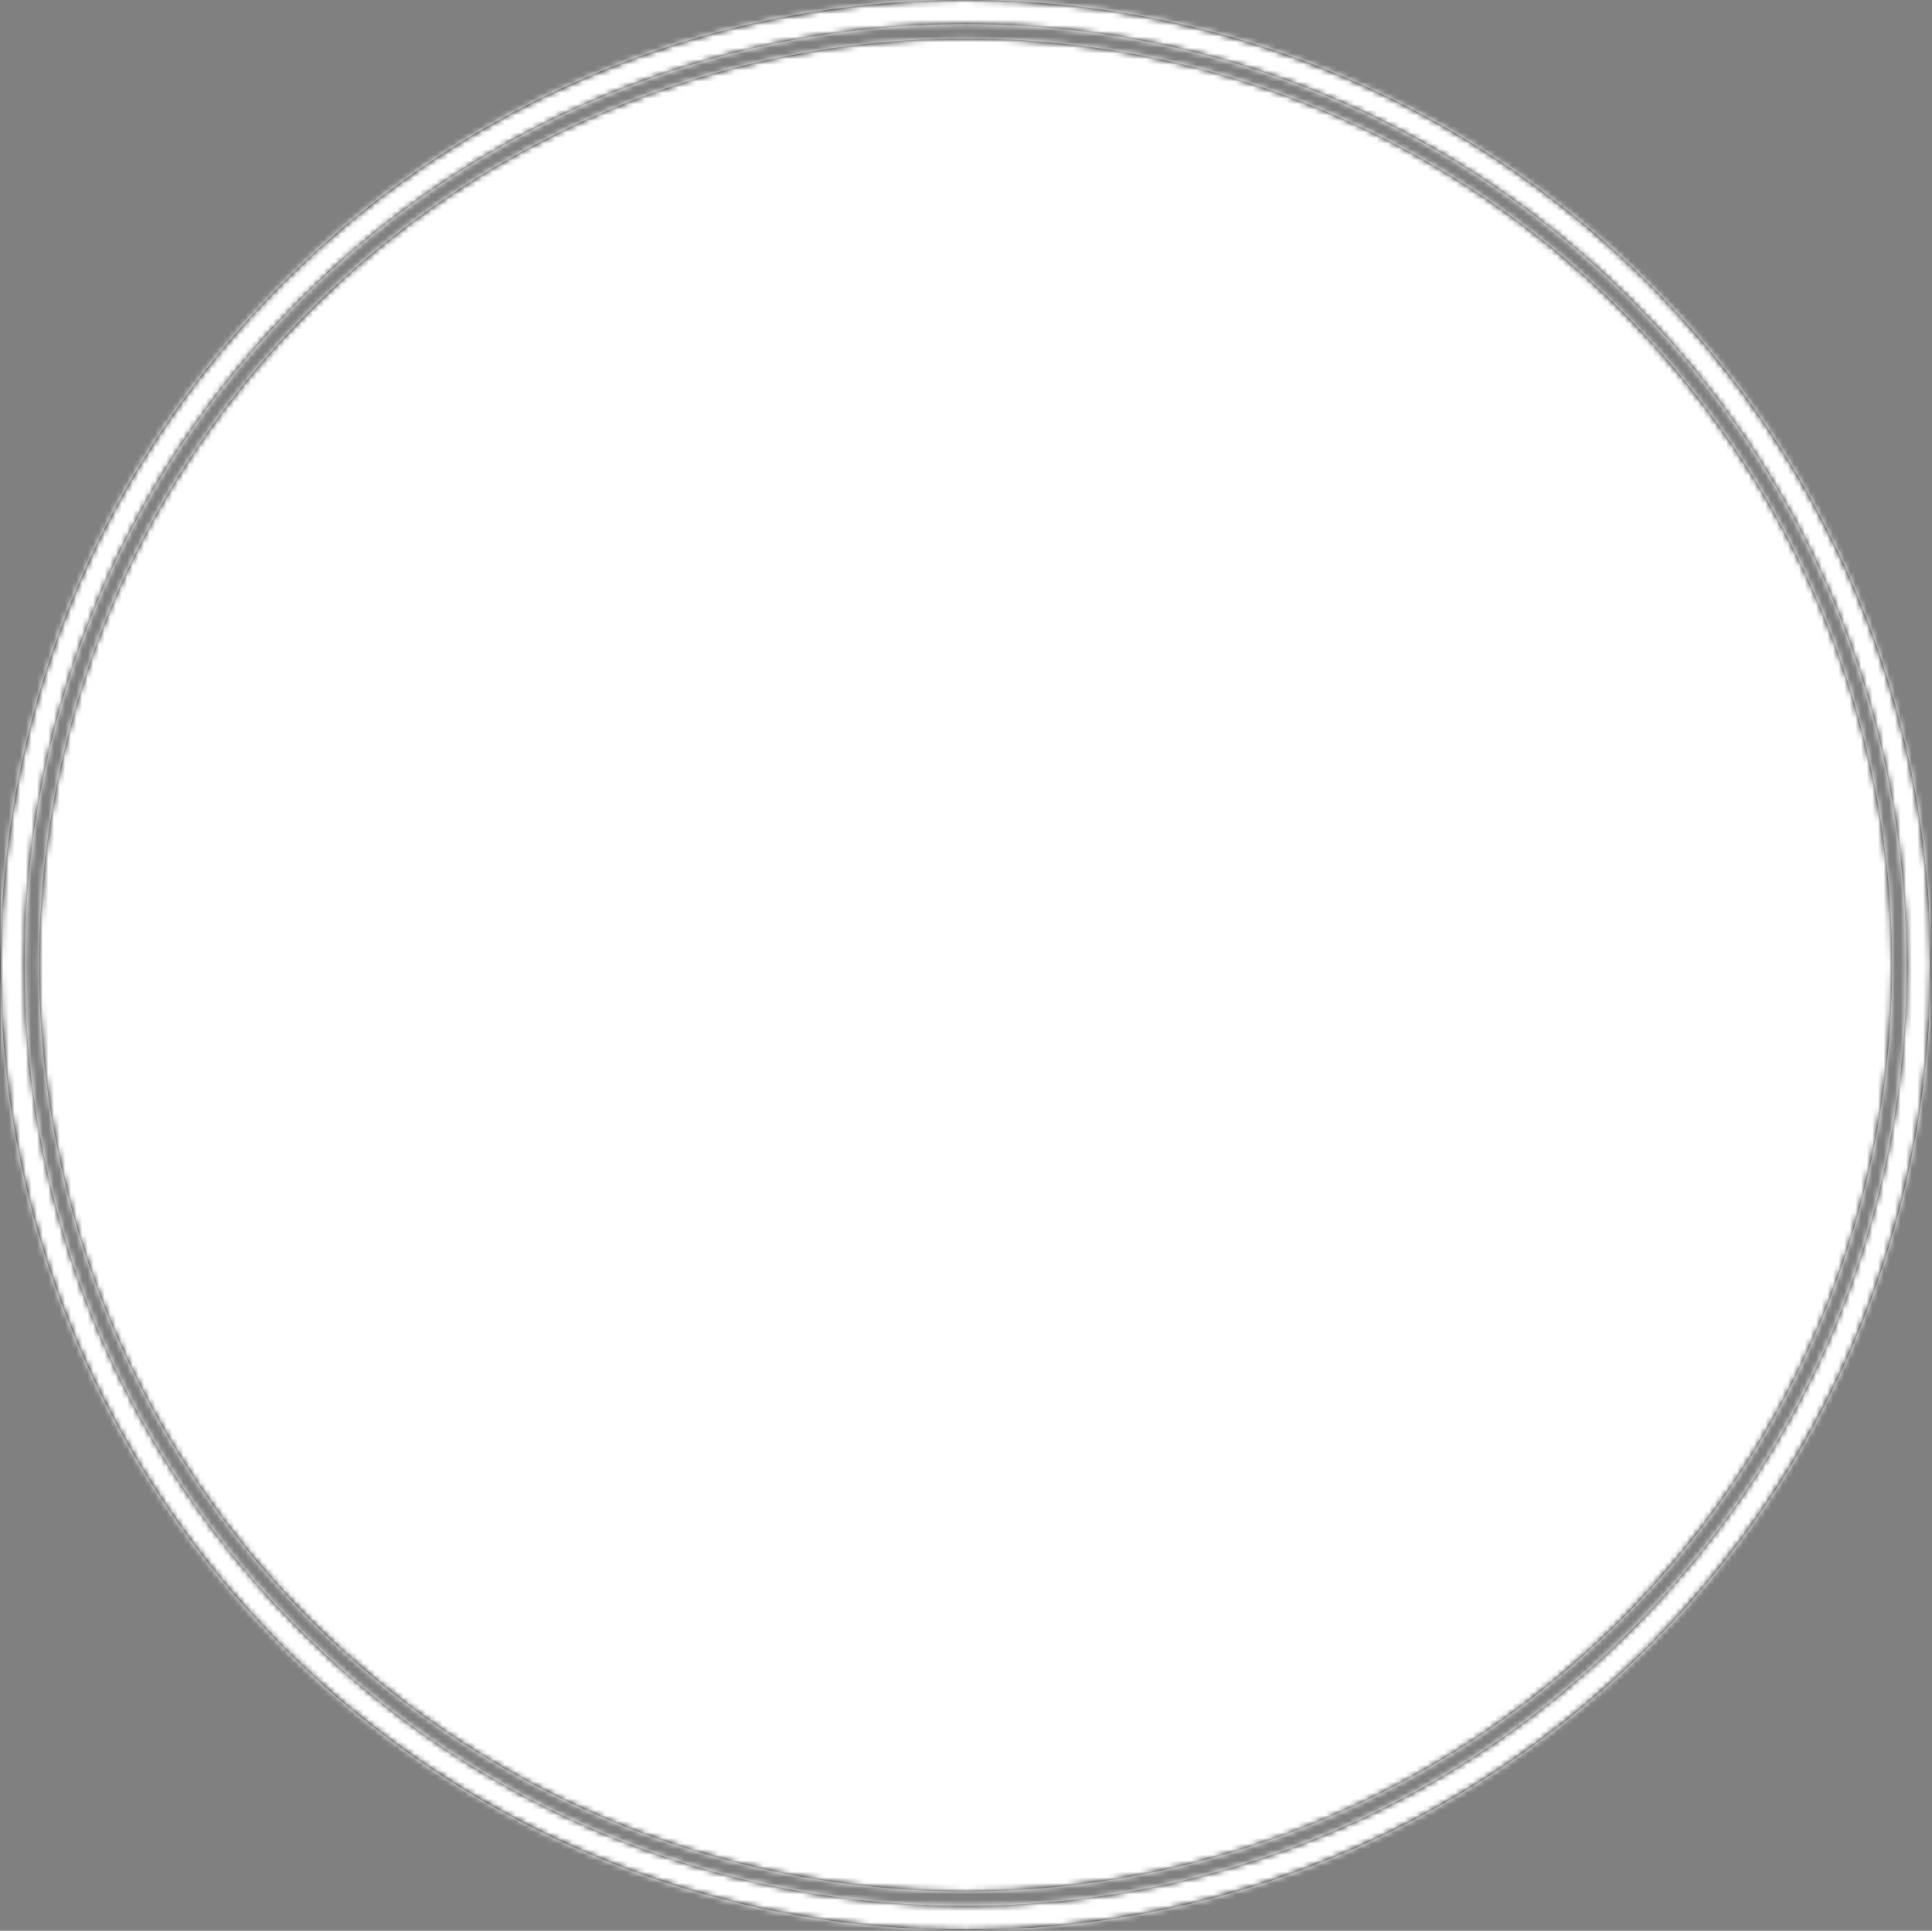 <svg xmlns="http://www.w3.org/2000/svg" version="1.1" xmlns:xlink="http://www.w3.org/1999/xlink" xmlns:svgjs="http://svgjs.dev/svgjs" width="2000" height="1999" viewBox="0 0 2000 1999"><rect x="0" y="0" width="2000" height="1999" fill="#808080" stroke="none"/><g transform="matrix(1,0,0,1,-0.431,-0.431)"><svg viewBox="0 0 343 343" data-background-color="#ffffff" preserveAspectRatio="xMidYMid meet" height="1999" width="2000" xmlns="http://www.w3.org/2000/svg" xmlns:xlink="http://www.w3.org/1999/xlink"><g id="tight-bounds" transform="matrix(1,0,0,1,0.074,0.074)"><svg viewBox="0 0 342.852 342.852" height="342.852" width="342.852"><g><svg></svg></g><g><svg viewBox="0 0 342.852 342.852" height="342.852" width="342.852"><g><path d="M0 171.426c0-94.676 76.75-171.426 171.426-171.426 94.676 0 171.426 76.75 171.426 171.426 0 94.676-76.75 171.426-171.426 171.426-94.676 0-171.426-76.75-171.426-171.426zM171.426 338.561c92.306 0 167.135-74.829 167.135-167.135 0-92.306-74.829-167.135-167.135-167.135-92.306 0-167.135 74.829-167.135 167.135 0 92.306 74.829 167.135 167.135 167.135z" data-fill-palette-color="tertiary" fill="#000000" stroke="transparent"></path><ellipse rx="164.569" ry="164.569" cx="171.426" cy="171.426" fill="#000000" stroke="transparent" stroke-width="0" fill-opacity="1" data-fill-palette-color="tertiary"></ellipse></g><g transform="matrix(1,0,0,1,64.847,80.233)"><svg viewBox="0 0 213.158 182.385" height="182.385" width="213.158"><g><svg viewBox="0 0 213.158 182.385" height="182.385" width="213.158"><g><svg viewBox="0 0 213.158 182.385" height="182.385" width="213.158"><g transform="matrix(1,0,0,1,0,110.533)"><svg viewBox="0 0 213.158 71.852" height="71.852" width="213.158"><g id="textblocktransform"><svg viewBox="0 0 213.158 71.852" height="71.852" width="213.158" id="textblock"><g><svg viewBox="0 0 213.158 47.583" height="47.583" width="213.158"><g transform="matrix(1,0,0,1,0,0)"><svg width="213.158" viewBox="-0.85 -31.25 182.53 40.75" height="47.583" data-palette-color="url(#608b4532-b11b-4832-ae1d-d440d1b85262)"></svg></g></svg></g><g transform="matrix(1,0,0,1,0,58.816)"><svg viewBox="0 0 213.158 13.036" height="13.036" width="213.158"><g transform="matrix(1,0,0,1,0,0)"><svg width="213.158" viewBox="2.44 -31.74 670.58 41.02" height="13.036" data-palette-color="url(#608b4532-b11b-4832-ae1d-d440d1b85262)"></svg></g></svg></g></svg></g></svg></g><g transform="matrix(1,0,0,1,56.933,0)"><svg viewBox="0 0 99.292 99.299" height="99.299" width="99.292"><g><svg xmlns="http://www.w3.org/2000/svg" xmlns:xlink="http://www.w3.org/1999/xlink" version="1.1" x="0" y="0" viewBox="4.358 4.355 91.284 91.291" enable-background="new 0 0 100 100" xml:space="preserve" height="99.299" width="99.292" class="icon-icon-0" data-fill-palette-color="quaternary" id="icon-0"></svg></g></svg></g><g></g></svg></g></svg></g></svg></g></svg></g><defs></defs><mask id="69a0435e-f930-4d9c-9a2a-0fac42b4fd95"><g id="SvgjsG7196"><svg viewBox="0 0 342.852 342.852" height="342.852" width="342.852"><g><svg></svg></g><g><svg viewBox="0 0 342.852 342.852" height="342.852" width="342.852"><g><path d="M0 171.426c0-94.676 76.75-171.426 171.426-171.426 94.676 0 171.426 76.75 171.426 171.426 0 94.676-76.75 171.426-171.426 171.426-94.676 0-171.426-76.75-171.426-171.426zM171.426 338.561c92.306 0 167.135-74.829 167.135-167.135 0-92.306-74.829-167.135-167.135-167.135-92.306 0-167.135 74.829-167.135 167.135 0 92.306 74.829 167.135 167.135 167.135z" fill="black" stroke="transparent"></path><ellipse rx="164.569" ry="164.569" cx="171.426" cy="171.426" fill="black" stroke="transparent" stroke-width="0" fill-opacity="1"></ellipse></g><g transform="matrix(1,0,0,1,64.847,80.233)"><svg viewBox="0 0 213.158 182.385" height="182.385" width="213.158"><g><svg viewBox="0 0 213.158 182.385" height="182.385" width="213.158"><g><svg viewBox="0 0 213.158 182.385" height="182.385" width="213.158"><g transform="matrix(1,0,0,1,0,110.533)"><svg viewBox="0 0 213.158 71.852" height="71.852" width="213.158"><g id="SvgjsG7195"><svg viewBox="0 0 213.158 71.852" height="71.852" width="213.158" id="SvgjsSvg7194"><g><svg viewBox="0 0 213.158 47.583" height="47.583" width="213.158"><g transform="matrix(1,0,0,1,0,0)"><svg width="213.158" viewBox="-0.85 -31.25 182.53 40.75" height="47.583" data-palette-color="url(#608b4532-b11b-4832-ae1d-d440d1b85262)"><path d="M39.55-21.4L39.55-21.4Q37.7-20.65 36.38-20.65 35.05-20.65 35.05-21.2L35.05-21.2Q35.05-21.55 36.52-21.6 38-21.65 38.65-21.95L38.65-21.95Q40.55-22.95 40.55-24.9L40.55-24.9Q40.55-25.9 40-27L40-27Q38.4-29.85 32.25-29.85L32.25-29.85Q28.7-29.85 25.15-28.78 21.6-27.7 19.2-25.48 16.8-23.25 16.8-21.35L16.8-21.35Q16.8-18.45 22.55-17.1L22.55-17.1 28.45-16Q32-15.35 33.75-14.2L33.75-14.2Q36.05-12.8 36.05-10.2L36.05-10.2Q36.05-9.15 35.7-7.95L35.7-7.95Q34.1-2.55 27.45 0.3L27.45 0.3Q21.9 2.75 14.35 2.75L14.35 2.75Q12.2 2.75 10.6 2.55L10.6 2.55Q12.2 3.45 14.8 4.1L14.8 4.1Q15 4.15 15 4.3L15 4.3Q15 4.75 13.95 4.75L13.95 4.75Q11.9 4.75 8.85 2.3L8.85 2.3Q4.7 1.65 2.65 0L2.65 0Q1.35-1.05 0.25-3.1-0.85-5.15-0.85-6.8-0.85-8.45-0.2-9.55L-0.2-9.55Q1.3-12.2 3.6-12.2L3.6-12.2Q5.35-12.2 5.65-9.25L5.65-9.25Q6.35-3.55 6.6-2.75L6.6-2.75Q7.35-0.3 9.15 1.4L9.15 1.4Q11.25 1.85 13.7 1.85L13.7 1.85Q19.1 1.85 24.3-0.3 29.5-2.45 31.8-6.4L31.8-6.4Q32.75-7.95 32.75-9.15L32.75-9.15Q32.75-11.5 28.6-12.8L28.6-12.8 19.8-14.8Q17.1-15.45 15.48-16.95 13.85-18.45 13.85-20.4L13.85-20.4Q13.85-23.4 17.6-26.4L17.6-26.4Q20.45-28.7 24.58-29.98 28.7-31.25 32.68-31.25 36.65-31.25 39.25-30.1L39.25-30.1Q42.6-28.55 42.6-25.58 42.6-22.6 39.55-21.4ZM7.35 0.9L7.35 0.9Q4.45-2.3 3.65-7.85L3.65-7.85Q3.2-11 2.8-11 2.4-11 2.05-10.78 1.7-10.55 1.35-9.8 1-9.05 1-7.85L1-7.85Q1-4 3.7-1.25L3.7-1.25Q5.05 0.15 7.35 0.9ZM50.45-10.6L50.45-10.6Q50.45-8.85 47.1-4.75L47.1-4.75Q43.15 0.1 40.35 0.1L40.35 0.1 39.55 0.1Q38.25 0.1 37.5-1.25L37.5-1.25Q36.9-2.2 36.9-3.35L36.9-3.35Q36.9-6.35 41.27-11.78 45.65-17.2 48.35-17.2L48.35-17.2Q50.9-17.2 50.9-14.5L50.9-14.5Q50.9-13.8 50.65-12.7L50.65-12.7Q50.7-12.55 51.6-12.55 52.5-12.55 54.35-13.5L54.35-13.5Q54.3-12.65 50.4-11.05L50.4-11.05Q50.45-10.85 50.45-10.6ZM47.2-13.2L47.2-13.2Q45.5-13.2 42.37-9.2 39.25-5.2 39.25-3.3 39.25-1.4 40.45-1.4L40.45-1.4Q42.6-1.4 45.9-5.3 49.2-9.2 49.2-10.9L49.2-10.9Q48.4-11.35 47.2-13.2ZM53.4-2.5Q53.4-1 55.05-1 56.7-1 59.3-2.75 61.9-4.5 64.35-7.5L64.35-7.5Q64.95-8.3 65.3-8.3 65.65-8.3 65.65-8L65.65-8Q65.65-7.7 63.6-5.4L63.6-5.4Q58.6 0.1 55.25 0.1L55.25 0.1Q53.6 0.1 52.45-0.68 51.3-1.45 51.3-3.08 51.3-4.7 52.15-6.85L52.15-6.85Q53.6-10.25 56.8-15.4L56.8-15.4Q62.65-24.9 65.1-24.9L65.1-24.9Q65.6-24.9 66.12-24.53 66.65-24.15 66.7-23.7L66.7-23.7Q65.55-22.15 62.27-17.75 59-13.35 57.75-11.43 56.5-9.5 55.87-8.55 55.25-7.6 54.95-7.08 54.65-6.55 54.25-5.7L54.25-5.7Q53.4-4 53.4-2.5ZM76.64-10.6L76.64-10.6Q76.64-8.85 73.29-4.75L73.29-4.75Q69.34 0.1 66.54 0.1L66.54 0.1 65.74 0.1Q64.44 0.1 63.69-1.25L63.69-1.25Q63.09-2.2 63.09-3.35L63.09-3.35Q63.09-6.35 67.47-11.78 71.84-17.2 74.54-17.2L74.54-17.2Q77.09-17.2 77.09-14.5L77.09-14.5Q77.09-13.8 76.84-12.7L76.84-12.7Q76.89-12.55 77.79-12.55 78.69-12.55 80.54-13.5L80.54-13.5Q80.49-12.65 76.59-11.05L76.59-11.05Q76.64-10.85 76.64-10.6ZM73.39-13.2L73.39-13.2Q71.69-13.2 68.57-9.2 65.44-5.2 65.44-3.3 65.44-1.4 66.64-1.4L66.64-1.4Q68.79-1.4 72.09-5.3 75.39-9.2 75.39-10.9L75.39-10.9Q74.59-11.35 73.39-13.2ZM88.44-1.8L86.84-0.75Q85.39 0.1 83.27 0.1 81.14 0.1 80.02-1.3 78.89-2.7 78.09-5.75L78.09-5.75Q77.19-4.85 76.84-4.85L76.84-4.85Q76.59-4.85 76.59-5.2 76.59-5.55 76.84-5.8L76.84-5.8Q78.49-7.85 82.44-11.7L82.44-11.7 88.74-17.6Q91.44-20.15 91.94-20.15L91.94-20.15Q93.54-20.15 93.54-18.95L93.54-18.95Q93.54-18.35 93.07-17.78 92.59-17.2 92.37-16.88 92.14-16.55 91.89-16.25L91.89-16.25Q90.99-14.7 90.07-9.85 89.14-5 88.64-3.1L88.64-3.1Q92.79-3.15 97.19-8.5L97.19-8.5Q97.69-9 97.94-9 98.19-9 98.19-8.68 98.19-8.35 97.74-7.8L97.74-7.8Q94.84-4.4 92.34-3.05L92.34-3.05Q90.84-2.3 88.44-1.8L88.44-1.8ZM80.09-6.3L80.09-6.3Q80.09-4.6 81.22-3.53 82.34-2.45 83.74-2.45 85.14-2.45 85.89-3L85.89-3Q86.89-3.55 87.87-7.6 88.84-11.65 89.04-14.75L89.04-14.75 89.24-16.45Q86.49-14.4 83.37-11.15 80.24-7.9 80.14-6.85L80.14-6.85Q80.09-6.55 80.09-6.3ZM114.44-11.3L114.44-11.3Q114.44-7.25 109.81-3.63 105.19 0 101.79 0L101.79 0Q99.54 0 98.51-0.3 97.49-0.6 96.24-2.1L96.24-2.1Q95.39-1.4 93.94 1.48 92.49 4.35 92.49 6.4L92.49 6.4Q92.49 7.35 93.44 8.9L93.44 8.9Q93.54 9.15 93.29 9.33 93.04 9.5 92.91 9.5 92.79 9.5 92.69 9.45L92.69 9.45Q90.59 8.3 90.59 4.98 90.59 1.65 96.11-6.53 101.64-14.7 103.74-15.4L103.74-15.4Q104.24-15.5 104.39-15.5L104.39-15.5Q105.24-15.5 105.24-13.65L105.24-13.65Q105.74-14.15 107.29-14.6L107.29-14.6Q109.19-15.1 109.99-15.1L109.99-15.1Q111.79-15.1 113.11-14.08 114.44-13.05 114.44-11.3ZM111.89-11.8L111.89-11.8Q111.89-13.7 109.64-13.7 107.39-13.7 105.54-12.75L105.54-12.75Q104.69-12.35 100.84-8.35 96.99-4.35 96.99-3.2L96.99-3.2Q96.99-2.3 98.36-1.85 99.74-1.4 101.14-1.4L101.14-1.4Q103.89-1.4 107.89-4.53 111.89-7.65 111.89-11.8ZM126.29-0.2L126.29-0.2Q123.34-0.2 123.34-3.65L123.34-3.65Q123.34-5.6 124.71-7.98 126.09-10.35 128.09-13.55L128.09-13.55Q121.69-10.35 116.49-4.1L116.49-4.1Q113.59 0.25 113.09 0.25L113.09 0.25Q111.64 0.25 111.64-0.6L111.64-0.6Q111.64-1.05 112.24-2.2L112.24-2.2Q117.09-10.85 119.59-14.85L119.59-14.85Q125.54-24.4 127.99-25.2L127.99-25.2Q128.09-25.25 128.19-25.25L128.19-25.25Q128.84-25.25 129.09-24.2L129.09-24.2Q128.94-23.15 123.89-16.6L123.89-16.6Q118.64-9.95 117.94-7.9L117.94-7.9Q119.79-9.25 124.39-12.45L124.39-12.45Q129.34-15.9 130.94-15.9 132.54-15.9 132.54-14.65L132.54-14.65Q132.54-14.45 132.51-14.38 132.49-14.3 129.04-9.65 125.59-5 125.59-2.8L125.59-2.8Q125.59-1.65 126.44-1.65L126.44-1.65Q129.14-1.75 134.54-8.15L134.54-8.15Q134.99-8.6 135.21-8.6 135.44-8.6 135.44-8.3L135.44-8.3Q135.44-7.3 130.49-2.9L130.49-2.9Q127.39-0.2 126.29-0.2ZM135.78 0.65L135.78 0.65Q135.23 0.65 134.78 0.5L134.78 0.5Q131.58-0.4 131.58-3.1L131.58-3.1Q131.58-6.6 135.98-11.2 140.38-15.8 143.88-15.8L143.88-15.8Q145.03-15.8 145.76-15.18 146.48-14.55 146.48-13.65L146.48-13.65Q146.48-10.85 142.26-8.3 138.03-5.75 135.38-5.75L135.38-5.75Q134.98-5.75 134.68-5.85L134.68-5.85Q133.93-4.5 133.93-3L133.93-3Q133.93-0.4 136.41-0.4 138.88-0.4 142.83-3.75L142.83-3.75Q145.88-6.2 148.03-8.95L148.03-8.95Q148.48-9.55 148.81-9.55 149.13-9.55 149.13-9.25 149.13-8.95 148.73-8.4L148.73-8.4Q146.03-4.85 142.23-2.1 138.43 0.65 135.78 0.65ZM145.23-13.75L145.23-13.75Q145.23-14.35 143.96-14.35 142.68-14.35 140.33-12.4L140.33-12.4Q137.18-9.8 135.43-6.95L135.43-6.95Q135.73-6.85 136.08-6.85L136.08-6.85Q137.98-6.85 141.16-8.88 144.33-10.9 145.13-13.3L145.13-13.3Q145.23-13.55 145.23-13.75ZM156.28 0.25L156.28 0.25Q152.53 0.25 152.53-3.9L152.53-3.9Q152.53-6 153.63-8.5 154.73-11 156.03-12.7L156.03-12.7Q155.78-12.65 155.38-12.65L155.38-12.65Q154.18-12.65 153.38-14.35L153.38-14.35 149.68-9.55Q146.58-5.7 146.08-5.7L146.08-5.7Q145.83-5.7 145.83-5.9L145.83-5.9Q145.83-6.4 146.68-7.35L146.68-7.35Q151.03-12.4 152.83-15.9L152.83-15.9Q153.98-20.25 155.73-20.25L155.73-20.25Q156.88-20.25 156.88-19.25 156.88-18.25 155.63-16.7L155.63-16.7 154.43-15.1Q154.43-14.05 155.98-14.05L155.98-14.05Q156.88-14.05 157.98-14.7L157.98-14.7 159.28-15.5Q159.38-15.55 159.78-15.55 160.18-15.55 160.63-15.05 161.08-14.55 160.93-14.15L160.93-14.15 157.48-9.8Q154.28-5.7 154.28-3.33 154.28-0.95 156.48-0.95L156.48-0.95Q158.78-0.95 162.13-3.4L162.13-3.4Q164.13-4.85 165.78-6.65L165.78-6.65Q167.33-8.45 167.48-8.45L167.48-8.45Q167.83-8.45 167.83-8.08 167.83-7.7 167.38-7.2L167.38-7.2 165.78-5.4Q164.43-4 162.78-2.7L162.78-2.7Q158.83 0.25 156.28 0.25ZM168.33 0.65L168.33 0.65Q167.78 0.65 167.33 0.5L167.33 0.5Q164.13-0.4 164.13-3.1L164.13-3.1Q164.13-6.6 168.53-11.2 172.93-15.8 176.43-15.8L176.43-15.8Q177.58-15.8 178.3-15.18 179.03-14.55 179.03-13.65L179.03-13.65Q179.03-10.85 174.8-8.3 170.58-5.75 167.93-5.75L167.93-5.75Q167.53-5.75 167.23-5.85L167.23-5.85Q166.48-4.5 166.48-3L166.48-3Q166.48-0.4 168.95-0.4 171.43-0.4 175.38-3.75L175.38-3.75Q178.43-6.2 180.58-8.95L180.58-8.95Q181.03-9.55 181.35-9.55 181.68-9.55 181.68-9.25 181.68-8.95 181.28-8.4L181.28-8.4Q178.58-4.85 174.78-2.1 170.98 0.65 168.33 0.65ZM177.78-13.75L177.78-13.75Q177.78-14.35 176.5-14.35 175.23-14.35 172.88-12.4L172.88-12.4Q169.73-9.8 167.98-6.95L167.98-6.95Q168.28-6.85 168.63-6.85L168.63-6.85Q170.53-6.85 173.7-8.88 176.88-10.9 177.68-13.3L177.68-13.3Q177.78-13.55 177.78-13.75Z" opacity="1" transform="matrix(1,0,0,1,0,0)" fill="white" class="wordmark-text-0" id="SvgjsPath7193"></path></svg></g></svg></g><g transform="matrix(1,0,0,1,0,58.816)"><svg viewBox="0 0 213.158 13.036" height="13.036" width="213.158"><g transform="matrix(1,0,0,1,0,0)"><svg width="213.158" viewBox="2.44 -31.74 670.58 41.02" height="13.036" data-palette-color="url(#608b4532-b11b-4832-ae1d-d440d1b85262)"><path d="M26.76-2.25L26.76-2.25Q26.76-0.2 27.34 0.1L27.34 0.1Q27.69 0.24 28.27 0.24L28.27 0.24 28.27-8.98 27.1-8.98Q24.61-0.93 17.14-0.88L17.14-0.88Q10.79-0.88 8.5-7.28L8.5-7.28Q7.37-10.4 7.37-14.65L7.37-14.65Q7.37-23.78 12.4-27.05L12.4-27.05Q14.6-28.42 17.29-28.42L17.29-28.42Q23.39-28.42 26.12-22.66L26.12-22.66Q26.61-21.63 26.95-20.56L26.95-20.56 28.13-20.56 27.98-29.54Q26.9-29.54 26.66-28.86L26.66-28.86Q26.51-28.27 26.51-26.95L26.51-26.95Q25.1-28.37 21.68-29.25L21.68-29.25Q19.43-29.79 17.09-29.79L17.09-29.79Q9.38-29.79 5.27-24.07L5.27-24.07Q2.44-20.02 2.44-14.75L2.44-14.75Q2.44-8.35 6.4-4L6.4-4Q10.6 0.49 17.33 0.49L17.33 0.49Q22.27 0.44 26.76-2.25ZM36.57-10.4L36.57-10.4Q36.57-17.97 40.72-19.63L40.72-19.63Q41.79-20.02 42.97-20.02L42.97-20.02Q48.39-20.02 49.27-13.18L49.27-13.18Q49.41-12.01 49.41-10.6L49.41-10.6Q49.41-2.39 44.92-0.98L44.92-0.98Q44.04-0.73 43.11-0.73L43.11-0.73Q38.18-0.73 36.91-6.59L36.91-6.59Q36.57-8.3 36.57-10.4ZM43.11-21.24L43.11-21.24Q38.43-21.24 35.3-18.02L35.3-18.02Q32.42-15.04 32.42-10.6L32.42-10.6Q32.42-4.44 36.91-1.37L36.91-1.37Q39.65 0.49 42.97 0.49L42.97 0.49Q47.65 0.49 50.73-2.83L50.73-2.83Q53.56-5.86 53.56-10.4L53.56-10.4Q53.56-16.55 49.02-19.53L49.02-19.53Q46.34-21.24 43.11-21.24ZM66.5-1.22L66.5-1.22 64.3-1.22 64.3-11.77Q64.45-16.31 67.52-18.31L67.52-18.31Q68.84-19.14 70.21-19.14L70.21-19.14Q73.19-19.14 74.26-16.36L74.26-16.36Q74.7-15.23 74.7-13.82L74.7-13.82 74.7-4.15Q74.7-1.9 73.43-1.46L73.43-1.46Q72.7-1.22 71.04-1.22L71.04-1.22 71.04 0 82.03 0Q82.03-1.07 81.29-1.17L81.29-1.17Q81.1-1.22 80.81-1.22L80.81-1.22 78.36-1.22 78.36-13.33Q78.36-18.21 75-20.31L75-20.31Q73.43-21.24 71.63-21.24L71.63-21.24Q68.01-21.24 65.67-18.36L65.67-18.36Q64.79-17.24 64.25-15.87L64.25-15.87 64.06-20.75 56.98-20.75 56.98-19.53 60.64-19.53 60.64-4.15Q60.64-1.9 59.37-1.46L59.37-1.46Q58.64-1.22 56.98-1.22L56.98-1.22 56.98 0 67.72 0Q67.72-1.07 66.99-1.17L66.99-1.17Q66.79-1.22 66.5-1.22ZM94.23-1.22L94.23-1.22 92.03-1.22 92.03-11.77Q92.18-16.31 95.26-18.31L95.26-18.31Q96.57-19.14 97.94-19.14L97.94-19.14Q100.92-19.14 101.99-16.36L101.99-16.36Q102.43-15.23 102.43-13.82L102.43-13.82 102.43-4.15Q102.43-1.9 101.16-1.46L101.16-1.46Q100.43-1.22 98.77-1.22L98.77-1.22 98.77 0 109.76 0Q109.76-1.07 109.03-1.17L109.03-1.17Q108.83-1.22 108.54-1.22L108.54-1.22 106.1-1.22 106.1-13.33Q106.1-18.21 102.73-20.31L102.73-20.31Q101.16-21.24 99.36-21.24L99.36-21.24Q95.74-21.24 93.4-18.36L93.4-18.36Q92.52-17.24 91.98-15.87L91.98-15.87 91.79-20.75 84.71-20.75 84.71-19.53 88.37-19.53 88.37-4.15Q88.37-1.9 87.1-1.46L87.1-1.46Q86.37-1.22 84.71-1.22L84.71-1.22 84.71 0 95.45 0Q95.45-1.07 94.72-1.17L94.72-1.17Q94.52-1.22 94.23-1.22ZM123.13-20.02L123.13-20.02Q126.55-20.02 127.68-17.14L127.68-17.14Q128.07-16.21 128.07-15.14L128.07-15.14Q128.07-12.7 125.72-12.16L125.72-12.16Q124.5-11.91 122.26-11.96L122.26-11.96 117.08-12.11Q117.32-17.72 120.74-19.43L120.74-19.43Q121.87-20.02 123.13-20.02ZM131.63-4.69L131.63-4.69 130.41-5.13Q128.7-1.42 124.89-0.93L124.89-0.93Q124.4-0.88 123.96-0.88L123.96-0.88Q118.84-0.88 117.52-6.98L117.52-6.98Q117.13-8.69 117.08-10.74L117.08-10.74 122.94-10.64Q128.9-10.55 130.61-11.77L130.61-11.77Q131.92-12.74 131.92-14.55L131.92-14.55Q131.92-17.87 128.55-19.82L128.55-19.82Q126.16-21.24 123.04-21.24L123.04-21.24Q116.93-21.24 114.3-16.16L114.3-16.16Q112.93-13.53 112.93-10.21L112.93-10.21Q112.93-4.15 117.28-1.22L117.28-1.22Q119.86 0.49 123.18 0.49L123.18 0.49Q128.46 0.49 130.95-3.32L130.95-3.32Q131.34-4 131.63-4.69ZM135.58-10.16L135.58-10.16Q135.58-4.25 139.93-1.32L139.93-1.32Q142.61 0.49 146.03 0.49L146.03 0.49Q151.11 0.49 153.7-3.08L153.7-3.08Q154.28-3.91 154.63-4.74L154.63-4.74 153.36-5.18Q151.55-1.32 147.4-0.93L147.4-0.93Q147.01-0.88 146.62-0.88L146.62-0.88Q143.15-0.88 141.2-4.35L141.2-4.35Q139.73-6.98 139.73-10.6L139.73-10.6Q139.73-16.99 143.1-19.14L143.1-19.14Q144.52-20.02 146.23-20.02L146.23-20.02Q148.86-20.02 149.4-17.97L149.4-17.97Q149.5-17.58 149.65-16.75L149.65-16.75Q149.94-14.79 150.72-14.31L150.72-14.31Q151.21-14.06 151.79-14.01L151.79-14.01Q153.45-13.92 153.89-15.38L153.89-15.38Q153.99-15.72 153.99-16.02L153.99-16.02Q153.99-18.51 150.82-20.12L150.82-20.12Q148.57-21.24 145.93-21.24L145.93-21.24Q139.39-21.24 136.8-15.92L136.8-15.92Q135.58-13.38 135.58-10.16ZM155.84-20.75L155.84-19.53 159.26-19.53 159.26-5.76Q159.6 0.34 164.88 0.54L164.88 0.54Q169.37 0.54 170.49-4.98L170.49-4.98Q170.49-5.03 170.49-5.08L170.49-5.08 169.17-5.32Q167.95-1.27 165.61-0.93L165.61-0.93Q162.97-1.03 162.92-4.69L162.92-4.69 162.92-19.53 170.49-19.53 170.49-20.75 162.92-20.75 162.92-26.42 159.26-25.39 159.26-20.75 155.84-20.75ZM182.21-1.22L182.21-1.22 179.77-1.22 179.77-20.75 172.2-20.75 172.2-19.53 176.11-19.53 176.11-4.15Q176.11-1.9 174.59-1.42L174.59-1.42Q173.86-1.22 172.2-1.22L172.2-1.22 172.2 0 183.43 0Q183.43-1.07 182.7-1.17L182.7-1.17Q182.45-1.22 182.21-1.22ZM180.35-27.88L180.35-27.88Q180.35-29.59 178.84-30.32L178.84-30.32Q178.25-30.57 177.72-30.57L177.72-30.57Q176.01-30.57 175.28-29L175.28-29Q175.03-28.47 175.03-27.88L175.03-27.88Q175.03-26.07 176.64-25.39L176.64-25.39Q177.18-25.2 177.72-25.2L177.72-25.2Q179.43-25.2 180.11-26.76L180.11-26.76Q180.35-27.29 180.35-27.88ZM195.88-1.22L195.88-1.22 193.68-1.22 193.68-11.77Q193.83-16.31 196.9-18.31L196.9-18.31Q198.22-19.14 199.59-19.14L199.59-19.14Q202.57-19.14 203.64-16.36L203.64-16.36Q204.08-15.23 204.08-13.82L204.08-13.82 204.08-4.15Q204.08-1.9 202.81-1.46L202.81-1.46Q202.08-1.22 200.42-1.22L200.42-1.22 200.42 0 211.41 0Q211.41-1.07 210.67-1.17L210.67-1.17Q210.48-1.22 210.19-1.22L210.19-1.22 207.74-1.22 207.74-13.33Q207.74-18.21 204.37-20.31L204.37-20.31Q202.81-21.24 201.01-21.24L201.01-21.24Q197.39-21.24 195.05-18.36L195.05-18.36Q194.17-17.24 193.63-15.87L193.63-15.87 193.44-20.75 186.36-20.75 186.36-19.53 190.02-19.53 190.02-4.15Q190.02-1.9 188.75-1.46L188.75-1.46Q188.02-1.22 186.36-1.22L186.36-1.22 186.36 0 197.1 0Q197.1-1.07 196.37-1.17L196.37-1.17Q196.17-1.22 195.88-1.22ZM218.97-13.53L218.97-13.53Q219.07-19.97 223.85-20.02L223.85-20.02Q228.64-19.92 228.69-13.53L228.69-13.53Q228.59-6.88 223.85-6.84L223.85-6.84Q219.02-6.93 218.97-13.53ZM223.9-21.24L223.9-21.24Q219.51-21.24 216.92-18.41L216.92-18.41Q215.07-16.31 215.07-13.48L215.07-13.48Q215.07-9.77 218.68-7.32L218.68-7.32Q219.02-7.08 219.36-6.88L219.36-6.88Q216.24-6.88 215.46-4.2L215.46-4.2Q215.31-3.56 215.31-2.93L215.31-2.93Q215.36-0.34 217.41 0.93L217.41 0.93Q215.8 2.64 215.8 4.39L215.8 4.39Q215.8 7.08 218.97 8.4L218.97 8.4Q220.97 9.28 223.9 9.28L223.9 9.28Q231.33 9.28 233.72 5.66L233.72 5.66Q234.5 4.44 234.5 3.08L234.5 3.08Q234.5-1.12 229.67-1.76L229.67-1.76Q229.03-1.86 228.35-1.86L228.35-1.86 219.46-2.05Q217.21-2.2 217.17-4L217.17-4Q217.17-5.27 218.78-5.62L218.78-5.62Q219.12-5.66 219.51-5.66L219.51-5.66 223.81-5.62Q228.15-5.62 230.74-8.54L230.74-8.54Q232.59-10.64 232.59-13.53L232.59-13.53Q232.55-17.19 229.76-19.38L229.76-19.38Q230.2-20.95 231.42-21.24L231.42-21.24Q231.62-21.29 231.81-21.29L231.81-21.29Q232.5-21.29 233.28-20.56L233.28-20.56Q233.82-20.07 234.25-20.07L234.25-20.07Q235.48-20.36 235.67-21.63L235.67-21.63Q235.67-23.14 234.25-23.68L234.25-23.68Q233.72-23.88 233.18-23.88L233.18-23.88Q230.89-23.88 229.47-21.83L229.47-21.83Q228.93-21.04 228.64-20.12L228.64-20.12Q226.44-21.24 223.9-21.24ZM223.9 8.01L223.9 8.01Q219.07 8.01 217.8 5.47L217.8 5.47Q217.46 4.79 217.46 4.1L217.46 4.1Q217.51 2.78 218.63 1.46L218.63 1.46Q219.61 1.66 220.24 1.66L220.24 1.66 227.76 1.76Q231.42 1.81 232.01 3.42L232.01 3.42Q232.16 3.81 232.16 4.39L232.16 4.39Q232.16 6.54 228.15 7.52L228.15 7.52Q226.2 8.01 223.9 8.01ZM246.6-20.75L246.6-19.53 250.02-19.53 250.02-5.76Q250.36 0.34 255.64 0.54L255.64 0.54Q260.13 0.54 261.25-4.98L261.25-4.98Q261.25-5.03 261.25-5.08L261.25-5.08 259.93-5.32Q258.71-1.27 256.37-0.93L256.37-0.93Q253.73-1.03 253.68-4.69L253.68-4.69 253.68-19.53 261.25-19.53 261.25-20.75 253.68-20.75 253.68-26.42 250.02-25.39 250.02-20.75 246.6-20.75ZM280.59 0.49L280.59 0.49Q284.35 0.49 284.74-4.05L284.74-4.05Q284.78-4.35 284.78-4.59L284.78-4.59 283.51-4.64Q283.17-1.07 281.61-1.03L281.61-1.03Q280.34-1.12 280.29-3.56L280.29-3.56 280.29-13.87Q280.29-20.85 273.31-21.24L273.31-21.24Q272.87-21.24 272.43-21.24L272.43-21.24Q266.96-21.24 265.11-18.7L265.11-18.7Q264.52-17.87 264.52-17.04L264.52-17.04Q264.52-15.53 265.94-15.28L265.94-15.28Q266.18-15.23 266.43-15.23L266.43-15.23Q267.55-15.23 268.09-16.65L268.09-16.65Q268.77-18.46 269.01-18.8L269.01-18.8Q269.94-20.02 271.89-20.02L271.89-20.02Q276.48-19.73 276.63-14.99L276.63-14.99 276.63-11.91Q265.16-11.91 263.5-7.13L263.5-7.13Q263.2-6.2 263.2-5.13L263.2-5.13Q263.2-1.42 266.47-0.05L266.47-0.05Q267.79 0.49 269.26 0.49L269.26 0.49Q272.82 0.49 275.26-1.95L275.26-1.95Q276.14-2.88 276.58-3.91L276.58-3.91Q277.17 0.44 280.59 0.49ZM270.87-1.46L270.87-1.46Q267.89-1.46 267.21-4.44L267.21-4.44Q267.06-5.13 267.06-5.96L267.06-5.96Q267.06-9.23 270.82-10.11L270.82-10.11Q272.82-10.55 276.63-10.6L276.63-10.6 276.63-6.69Q275.9-3.32 273.07-1.95L273.07-1.95Q271.94-1.46 270.87-1.46ZM296.6-1.22L296.6-1.22 293.96-1.22 293.96-31.74 286.64-31.74 286.64-30.52 290.3-30.52 290.3-4.15Q290.3-1.9 289.03-1.46L289.03-1.46Q288.3-1.22 286.64-1.22L286.64-1.22 286.64 0 297.82 0Q297.82-1.07 297.09-1.17L297.09-1.17Q296.89-1.22 296.6-1.22ZM311.29-20.02L311.29-20.02Q314.71-20.02 315.83-17.14L315.83-17.14Q316.22-16.21 316.22-15.14L316.22-15.14Q316.22-12.7 313.88-12.16L313.88-12.16Q312.66-11.91 310.41-11.96L310.41-11.96 305.24-12.11Q305.48-17.72 308.9-19.43L308.9-19.43Q310.02-20.02 311.29-20.02ZM319.79-4.69L319.79-4.69 318.57-5.13Q316.86-1.42 313.05-0.93L313.05-0.93Q312.56-0.88 312.12-0.88L312.12-0.88Q307-0.88 305.68-6.98L305.68-6.98Q305.29-8.69 305.24-10.74L305.24-10.74 311.1-10.64Q317.05-10.55 318.76-11.77L318.76-11.77Q320.08-12.74 320.08-14.55L320.08-14.55Q320.08-17.87 316.71-19.82L316.71-19.82Q314.32-21.24 311.2-21.24L311.2-21.24Q305.09-21.24 302.46-16.16L302.46-16.16Q301.09-13.53 301.09-10.21L301.09-10.21Q301.09-4.15 305.43-1.22L305.43-1.22Q308.02 0.49 311.34 0.49L311.34 0.49Q316.62 0.49 319.11-3.32L319.11-3.32Q319.5-4 319.79-4.69ZM332.78-1.22L332.78-1.22 330.58-1.22 330.58-11.77Q330.72-16.31 333.8-18.31L333.8-18.31Q335.12-19.14 336.49-19.14L336.49-19.14Q339.46-19.14 340.54-16.36L340.54-16.36Q340.98-15.23 340.98-13.82L340.98-13.82 340.98-4.15Q340.98-1.9 339.71-1.46L339.71-1.46Q338.98-1.22 337.32-1.22L337.32-1.22 337.32 0 348.3 0Q348.3-1.07 347.57-1.17L347.57-1.17Q347.37-1.22 347.08-1.22L347.08-1.22 344.64-1.22 344.64-13.33Q344.64-18.21 341.27-20.31L341.27-20.31Q339.71-21.24 337.9-21.24L337.9-21.24Q334.29-21.24 331.94-18.36L331.94-18.36Q331.07-17.24 330.53-15.87L330.53-15.87 330.33-20.75 323.25-20.75 323.25-19.53 326.92-19.53 326.92-4.15Q326.92-1.9 325.65-1.46L325.65-1.46Q324.91-1.22 323.25-1.22L323.25-1.22 323.25 0 334 0Q334-1.07 333.26-1.17L333.26-1.17Q333.07-1.22 332.78-1.22ZM350.5-20.75L350.5-19.53 353.92-19.53 353.92-5.76Q354.26 0.34 359.53 0.54L359.53 0.54Q364.02 0.54 365.15-4.98L365.15-4.98Q365.15-5.03 365.15-5.08L365.15-5.08 363.83-5.32Q362.61-1.27 360.26-0.93L360.26-0.93Q357.63-1.03 357.58-4.69L357.58-4.69 357.58-19.53 365.15-19.53 365.15-20.75 357.58-20.75 357.58-26.42 353.92-25.39 353.92-20.75 350.5-20.75ZM375.88-20.75L375.88-19.53 379.3-19.53 379.3-5.76Q379.64 0.34 384.92 0.54L384.92 0.54Q389.41 0.54 390.53-4.98L390.53-4.98Q390.53-5.03 390.53-5.08L390.53-5.08 389.21-5.32Q387.99-1.27 385.65-0.93L385.65-0.93Q383.01-1.03 382.96-4.69L382.96-4.69 382.96-19.53 390.53-19.53 390.53-20.75 382.96-20.75 382.96-26.42 379.3-25.39 379.3-20.75 375.88-20.75ZM396.88-10.4L396.88-10.4Q396.88-17.97 401.03-19.63L401.03-19.63Q402.1-20.02 403.27-20.02L403.27-20.02Q408.69-20.02 409.57-13.18L409.57-13.18Q409.72-12.01 409.72-10.6L409.72-10.6Q409.72-2.39 405.23-0.98L405.23-0.98Q404.35-0.73 403.42-0.73L403.42-0.73Q398.49-0.73 397.22-6.59L397.22-6.59Q396.88-8.3 396.88-10.4ZM403.42-21.24L403.42-21.24Q398.73-21.24 395.61-18.02L395.61-18.02Q392.73-15.04 392.73-10.6L392.73-10.6Q392.73-4.44 397.22-1.37L397.22-1.37Q399.95 0.49 403.27 0.49L403.27 0.49Q407.96 0.49 411.04-2.83L411.04-2.83Q413.87-5.86 413.87-10.4L413.87-10.4Q413.87-16.55 409.33-19.53L409.33-19.53Q406.64-21.24 403.42-21.24ZM431.44-10.4L431.44-10.4Q431.44-17.97 435.59-19.63L435.59-19.63Q436.67-20.02 437.84-20.02L437.84-20.02Q443.26-20.02 444.14-13.18L444.14-13.18Q444.28-12.01 444.28-10.6L444.28-10.6Q444.28-2.39 439.79-0.98L439.79-0.98Q438.91-0.73 437.98-0.73L437.98-0.73Q433.05-0.73 431.78-6.59L431.78-6.59Q431.44-8.3 431.44-10.4ZM437.98-21.24L437.98-21.24Q433.3-21.24 430.17-18.02L430.17-18.02Q427.29-15.04 427.29-10.6L427.29-10.6Q427.29-4.44 431.78-1.37L431.78-1.37Q434.52 0.49 437.84 0.49L437.84 0.49Q442.53 0.49 445.6-2.83L445.6-2.83Q448.43-5.86 448.43-10.4L448.43-10.4Q448.43-16.55 443.89-19.53L443.89-19.53Q441.21-21.24 437.98-21.24ZM462.4 8.06L458.98 8.06 458.98-2.05Q461.66 0.29 465.18 0.49L465.18 0.49Q469.53 0.49 472.45-2.78L472.45-2.78Q475.29-5.96 475.29-10.84L475.29-10.84Q475.29-16.41 472.21-19.29L472.21-19.29Q470.06-21.24 466.99-21.24L466.99-21.24Q462.25-21.24 459.91-17.48L459.91-17.48Q459.32-16.5 458.93-15.43L458.93-15.43 458.69-20.75 451.65-20.75 451.65-19.53 455.32-19.53 455.32 5.13Q455.32 7.37 454.05 7.81L454.05 7.81Q453.31 8.06 451.65 8.06L451.65 8.06 451.65 9.28 463.62 9.28Q463.62 8.2 462.88 8.11L462.88 8.11Q462.69 8.06 462.4 8.06L462.4 8.06ZM465.42-19.29L465.42-19.29Q469.67-19.29 470.79-13.96L470.79-13.96Q471.14-12.35 471.14-10.35L471.14-10.35Q471.14-3.17 467.28-1.27L467.28-1.27Q466.16-0.73 464.84-0.73L464.84-0.73Q461.08-0.73 459.66-4.69L459.66-4.69Q458.93-6.69 458.93-9.42L458.93-9.42Q458.93-15.77 462.2-18.21L462.2-18.21Q463.67-19.29 465.42-19.29ZM489.25 8.06L485.83 8.06 485.83-2.05Q488.52 0.29 492.03 0.49L492.03 0.49Q496.38 0.49 499.31-2.78L499.31-2.78Q502.14-5.96 502.14-10.84L502.14-10.84Q502.14-16.41 499.06-19.29L499.06-19.29Q496.92-21.24 493.84-21.24L493.84-21.24Q489.1-21.24 486.76-17.48L486.76-17.48Q486.17-16.5 485.78-15.43L485.78-15.43 485.54-20.75 478.51-20.75 478.51-19.53 482.17-19.53 482.17 5.13Q482.17 7.37 480.9 7.81L480.9 7.81Q480.17 8.06 478.51 8.06L478.51 8.06 478.51 9.28 490.47 9.28Q490.47 8.2 489.74 8.11L489.74 8.11Q489.54 8.06 489.25 8.06L489.25 8.06ZM492.28-19.29L492.28-19.29Q496.52-19.29 497.65-13.96L497.65-13.96Q497.99-12.35 497.99-10.35L497.99-10.35Q497.99-3.17 494.13-1.27L494.13-1.27Q493.01-0.73 491.69-0.73L491.69-0.73Q487.93-0.73 486.51-4.69L486.51-4.69Q485.78-6.69 485.78-9.42L485.78-9.42Q485.78-15.77 489.05-18.21L489.05-18.21Q490.52-19.29 492.28-19.29ZM510.19-10.4L510.19-10.4Q510.19-17.97 514.34-19.63L514.34-19.63Q515.42-20.02 516.59-20.02L516.59-20.02Q522.01-20.02 522.89-13.18L522.89-13.18Q523.04-12.01 523.04-10.6L523.04-10.6Q523.04-2.39 518.54-0.98L518.54-0.98Q517.66-0.73 516.74-0.73L516.74-0.73Q511.81-0.73 510.54-6.59L510.54-6.59Q510.19-8.3 510.19-10.4ZM516.74-21.24L516.74-21.24Q512.05-21.24 508.92-18.02L508.92-18.02Q506.04-15.04 506.04-10.6L506.04-10.6Q506.04-4.44 510.54-1.37L510.54-1.37Q513.27 0.49 516.59 0.49L516.59 0.49Q521.28 0.49 524.35-2.83L524.35-2.83Q527.19-5.86 527.19-10.4L527.19-10.4Q527.19-16.55 522.65-19.53L522.65-19.53Q519.96-21.24 516.74-21.24ZM541.54-1.22L541.54-1.22 538.02-1.22 538.02-10.94Q538.02-15.38 540.76-18.07L540.76-18.07Q541.83-19.09 542.56-19.14L542.56-19.14Q543.39-19.14 544.08-17.92L544.08-17.92Q544.86-16.55 545.54-16.36L545.54-16.36Q545.84-16.26 546.13-16.26L546.13-16.26Q547.59-16.26 547.98-17.68L547.98-17.68Q548.08-17.97 548.08-18.26L548.08-18.26Q548.08-20.46 545.84-20.95L545.84-20.95Q545.35-21.04 544.91-21.04L544.91-21.04Q541.98-21.04 539.68-18.55L539.68-18.55Q538.61-17.38 537.97-15.92L537.97-15.92 537.78-20.75 530.7-20.75 530.7-19.53 534.36-19.53 534.36-4.15Q534.36-1.9 533.09-1.46L533.09-1.46Q532.36-1.22 530.7-1.22L530.7-1.22 530.7 0 542.76 0Q542.76-1.07 542.03-1.17L542.03-1.17Q541.83-1.22 541.54-1.22ZM549.3-20.75L549.3-19.53 552.72-19.53 552.72-5.76Q553.06 0.34 558.33 0.54L558.33 0.54Q562.83 0.54 563.95-4.98L563.95-4.98Q563.95-5.03 563.95-5.08L563.95-5.08 562.63-5.32Q561.41-1.27 559.07-0.93L559.07-0.93Q556.43-1.03 556.38-4.69L556.38-4.69 556.38-19.53 563.95-19.53 563.95-20.75 556.38-20.75 556.38-26.42 552.72-25.39 552.72-20.75 549.3-20.75ZM589.34-1.22L589.34-1.22 586.9-1.22 586.9-20.75 579.23-20.75 579.23-19.53 583.23-19.53 583.23-8.98Q583.23-4.59 580.16-2.54L580.16-2.54Q578.79-1.61 577.33-1.61L577.33-1.61Q573.32-1.61 572.69-5.71L572.69-5.71Q572.59-6.4 572.59-7.18L572.59-7.18 572.59-20.75 565.17-20.75 565.17-19.53 568.93-19.53 568.93-7.91Q568.98 0.44 575.91 0.49L575.91 0.49Q579.57 0.49 581.91-2.49L581.91-2.49Q582.79-3.61 583.33-4.98L583.33-4.98 583.67 0 590.56 0Q590.56-1.07 589.83-1.17L589.83-1.17Q589.63-1.22 589.34-1.22ZM602.86-1.22L602.86-1.22 600.66-1.22 600.66-11.77Q600.81-16.31 603.89-18.31L603.89-18.31Q605.2-19.14 606.57-19.14L606.57-19.14Q609.55-19.14 610.62-16.36L610.62-16.36Q611.06-15.23 611.06-13.82L611.06-13.82 611.06-4.15Q611.06-1.9 609.79-1.46L609.79-1.46Q609.06-1.22 607.4-1.22L607.4-1.22 607.4 0 618.39 0Q618.39-1.07 617.65-1.17L617.65-1.17Q617.46-1.22 617.17-1.22L617.17-1.22 614.72-1.22 614.72-13.33Q614.72-18.21 611.36-20.31L611.36-20.31Q609.79-21.24 607.99-21.24L607.99-21.24Q604.37-21.24 602.03-18.36L602.03-18.36Q601.15-17.24 600.61-15.87L600.61-15.87 600.42-20.75 593.34-20.75 593.34-19.53 597-19.53 597-4.15Q597-1.9 595.73-1.46L595.73-1.46Q595-1.22 593.34-1.22L593.34-1.22 593.34 0 604.08 0Q604.08-1.07 603.35-1.17L603.35-1.17Q603.15-1.22 602.86-1.22ZM631.08-1.22L631.08-1.22 628.64-1.22 628.64-20.75 621.07-20.75 621.07-19.53 624.98-19.53 624.98-4.15Q624.98-1.9 623.46-1.42L623.46-1.42Q622.73-1.22 621.07-1.22L621.07-1.22 621.07 0 632.3 0Q632.3-1.07 631.57-1.17L631.57-1.17Q631.32-1.22 631.08-1.22ZM629.22-27.88L629.22-27.88Q629.22-29.59 627.71-30.32L627.71-30.32Q627.12-30.57 626.59-30.57L626.59-30.57Q624.88-30.57 624.15-29L624.15-29Q623.9-28.47 623.9-27.88L623.9-27.88Q623.9-26.07 625.51-25.39L625.51-25.39Q626.05-25.2 626.59-25.2L626.59-25.2Q628.3-25.2 628.98-26.76L628.98-26.76Q629.22-27.29 629.22-27.88ZM634.74-20.75L634.74-19.53 638.16-19.53 638.16-5.76Q638.5 0.34 643.77 0.54L643.77 0.54Q648.26 0.54 649.39-4.98L649.39-4.98Q649.39-5.03 649.39-5.08L649.39-5.08 648.07-5.32Q646.85-1.27 644.51-0.93L644.51-0.93Q641.87-1.03 641.82-4.69L641.82-4.69 641.82-19.53 649.39-19.53 649.39-20.75 641.82-20.75 641.82-26.42 638.16-25.39 638.16-20.75 634.74-20.75ZM654.66 7.76L654.66 7.76Q653.88 7.76 653.49 6.59L653.49 6.59Q652.95 5.13 652.46 4.79L652.46 4.79Q652.02 4.49 651.44 4.49L651.44 4.49Q649.87 4.49 649.63 5.86L649.63 5.86Q649.58 6.05 649.58 6.2L649.58 6.2Q649.58 8.06 651.73 8.89L651.73 8.89Q652.71 9.28 653.78 9.28L653.78 9.28Q657.64 9.28 660.47 4.54L660.47 4.54Q661.64 2.64 662.72 0L662.72 0 669.94-17.82Q670.43-19.19 671.02-19.38L671.02-19.38Q671.36-19.48 671.8-19.48L671.8-19.48Q672.77-19.48 672.92-20.02L672.92-20.02Q673.02-20.31 673.02-20.75L673.02-20.75 665.6-20.75 665.6-19.48 669.16-19.48 662.91-3.86 656.22-19.48 659.49-19.48 659.49-20.75 649.97-20.75 649.97-19.48 652.36-19.48 661.15 0Q658.42 6.45 656.03 7.47L656.03 7.47Q655.34 7.76 654.66 7.76Z" opacity="1" transform="matrix(1,0,0,1,0,0)" fill="white" class="slogan-text-1" id="SvgjsPath7192"></path></svg></g></svg></g></svg></g></svg></g><g transform="matrix(1,0,0,1,56.933,0)"><svg viewBox="0 0 99.292 99.299" height="99.299" width="99.292"><g><svg xmlns="http://www.w3.org/2000/svg" xmlns:xlink="http://www.w3.org/1999/xlink" version="1.1" x="0" y="0" viewBox="4.358 4.355 91.284 91.291" enable-background="new 0 0 100 100" xml:space="preserve" height="99.299" width="99.292" class="icon-icon-0" data-fill-palette-color="quaternary" id="SvgjsSvg7191"><path d="M87.016 76.67A45.4 45.4 0 0 0 95.642 50 45.4 45.4 0 0 0 87.016 23.332 0.9 0.9 0 0 0 86.799 23.035 46 46 0 0 0 76.967 13.202 1 1 0 0 0 76.66 12.978 45.4 45.4 0 0 0 51.765 4.396L51.537 4.388C51.183 4.376 50.825 4.368 50.468 4.365 50.317 4.363 50.166 4.355 50.014 4.355H50.009L50.006 4.356 50.002 4.355H49.99L49.986 4.356 49.983 4.355C49.819 4.355 49.656 4.363 49.493 4.366A40 40 0 0 0 48.116 4.402 45.37 45.37 0 0 0 23.344 12.976 0.9 0.9 0 0 0 23.03 13.205 46 46 0 0 0 13.202 23.034 0.9 0.9 0 0 0 12.982 23.335 45.4 45.4 0 0 0 4.358 50 45.4 45.4 0 0 0 12.982 76.667 1 1 0 0 0 13.203 76.97 46 46 0 0 0 23.03 86.796 0.9 0.9 0 0 0 23.344 87.026 45.4 45.4 0 0 0 48.116 95.6L48.514 95.616C48.839 95.628 49.166 95.634 49.493 95.636 49.657 95.64 49.82 95.646 49.983 95.646H50.015C50.167 95.646 50.317 95.64 50.469 95.638A54 54 0 0 0 51.765 95.607 45.4 45.4 0 0 0 76.661 87.025 1 1 0 0 0 76.968 86.8 46 46 0 0 0 86.8 76.968 1 1 0 0 0 87.016 76.67M8.191 37.14H8.509A48 48 0 0 0 6.768 49.05H6.272A43.6 43.6 0 0 1 8.191 37.14M91.174 35.238H89.908A47 47 0 0 0 85.099 24.68H85.647A43.7 43.7 0 0 1 91.174 35.238M91.81 62.859H90.469A49 49 0 0 0 92.166 50.951H93.728A43.5 43.5 0 0 1 91.81 62.859M78.255 62.859A69.3 69.3 0 0 0 79.436 50.951H90.266A47 47 0 0 1 88.495 62.859zM88.494 37.14A47 47 0 0 1 90.265 49.05H79.435A69 69 0 0 0 78.254 37.14zM77.533 49.049H60.176A207 207 0 0 0 59.788 37.139H76.317A67 67 0 0 1 77.533 49.049M56.646 24.681C57.113 27.945 57.488 31.488 57.76 35.239H39.492C39.85 31.487 40.344 27.945 40.96 24.681zM41.34 22.779C41.974 19.772 42.708 17.095 43.528 14.793H54.7C55.321 17.098 55.877 19.776 56.358 22.779zM50 6.26L50.035 6.261C50.264 6.269 50.511 6.365 50.765 6.542H48.833A2.7 2.7 0 0 1 49.936 6.261zM52.312 8.444C52.954 9.565 53.569 11.055 54.147 12.891H44.262C45.033 11.045 45.854 9.556 46.71 8.444zM56.135 12.891C55.612 11.148 55.051 9.66 54.458 8.444H58.564C60.665 9.543 62.668 11.034 64.543 12.891zM44.395 8.444C43.624 9.664 42.893 11.152 42.209 12.891H34.256C36.282 11.035 38.449 9.543 40.723 8.444zM41.513 14.792C40.72 17.127 40.012 19.806 39.398 22.778H26.693C28.33 19.76 30.229 17.084 32.348 14.792zM39.024 24.681C38.418 27.956 37.934 31.498 37.581 35.239H21.964C22.883 31.482 24.146 27.94 25.725 24.681zM37.42 37.14A160 160 0 0 0 36.912 49.05H20.219C20.279 45.006 20.719 41.009 21.533 37.14zM36.912 50.951C36.936 54.994 37.106 58.988 37.42 62.859H21.533A62.5 62.5 0 0 1 20.219 50.951zM37.582 64.762C37.935 68.502 38.418 72.047 39.025 75.321H25.725C24.146 72.061 22.884 68.518 21.964 64.762zM39.397 77.223C40.011 80.196 40.719 82.873 41.512 85.209H32.348C30.229 82.916 28.33 80.24 26.693 77.223zM42.209 87.109C42.893 88.847 43.624 90.336 44.395 91.556H40.724C38.45 90.458 36.284 88.964 34.257 87.109zM46.709 91.557C45.853 90.446 45.033 88.955 44.26 87.11H54.146C53.568 88.946 52.953 90.436 52.311 91.557zM49.937 93.738A2.7 2.7 0 0 1 48.834 93.457H50.766C50.511 93.635 50.265 93.732 50.036 93.74H50.001zM54.458 91.557C55.051 90.342 55.611 88.854 56.135 87.11H64.543C62.669 88.965 60.665 90.46 58.564 91.557zM43.528 85.209C42.708 82.906 41.974 80.23 41.34 77.223H56.359C55.878 80.225 55.322 82.903 54.701 85.209zM40.96 75.32C40.344 72.056 39.851 68.513 39.492 64.761H57.76A153 153 0 0 1 56.646 75.32zM39.328 62.859A157 157 0 0 1 38.814 50.951H58.274A205 205 0 0 1 57.884 62.859zM38.813 49.049C38.837 45.004 39.009 41.009 39.327 37.139H57.883A206 206 0 0 1 58.273 49.049zM59.666 35.238C59.396 31.496 59.028 27.953 58.565 24.68H72.436C73.898 27.938 75.068 31.481 75.917 35.238zM58.282 22.779C57.814 19.804 57.273 17.125 56.669 14.793H66.308C68.268 17.086 70.026 19.761 71.54 22.779zM67.169 12.891C65.607 11.157 63.946 9.67 62.201 8.444H62.568A39 39 0 0 1 71.316 12.891zM31.531 12.891H28.118A40.3 40.3 0 0 1 36.582 8.632C34.812 9.82 33.124 11.248 31.531 12.891M29.815 14.792C27.842 17.137 26.077 19.812 24.549 22.778H17.635A42.4 42.4 0 0 1 25.468 14.792zM23.616 24.681C22.1 27.96 20.893 31.503 20.009 35.239H11.084A44.6 44.6 0 0 1 16.291 24.681zM19.59 37.14A64.5 64.5 0 0 0 18.317 49.05H8.669A46 46 0 0 1 10.487 37.14zM18.317 50.951A64.4 64.4 0 0 0 19.59 62.859H10.487A46 46 0 0 1 8.669 50.951zM20.009 64.762C20.894 68.498 22.101 72.041 23.616 75.321H16.29A44.7 44.7 0 0 1 11.083 64.762zM24.55 77.223C26.078 80.188 27.843 82.864 29.816 85.209H25.47A42.5 42.5 0 0 1 17.637 77.223zM31.531 87.109C33.124 88.754 34.812 90.179 36.582 91.367A40.2 40.2 0 0 1 28.118 87.109zM62.201 91.557C63.946 90.33 65.607 88.844 67.169 87.11H71.316A38.8 38.8 0 0 1 62.568 91.557zM56.669 85.209C57.273 82.877 57.815 80.197 58.282 77.223H71.54C70.025 80.241 68.269 82.916 66.308 85.209zM58.565 75.32C59.028 72.047 59.396 68.504 59.666 64.761H75.918C75.067 68.517 73.898 72.06 72.437 75.32zM59.788 62.859C60.027 58.988 60.159 54.994 60.176 50.951H77.533A67 67 0 0 1 76.317 62.859zM92.166 49.049A49 49 0 0 0 90.469 37.139H91.81A43.6 43.6 0 0 1 93.729 49.049zM87.913 35.238H77.866C77.045 31.502 75.924 27.959 74.517 24.68H82.838A45 45 0 0 1 87.913 35.238M73.651 22.779C72.233 19.812 70.593 17.136 68.761 14.793H73.895A42 42 0 0 1 81.528 22.779zM9.082 35.238H8.827A43 43 0 0 1 11.281 29.674 47 47 0 0 0 9.082 35.238M6.768 50.951A48 48 0 0 0 8.509 62.859H8.191A43.5 43.5 0 0 1 6.273 50.951zM9.082 64.762A47 47 0 0 0 11.28 70.328 44 44 0 0 1 8.826 64.762zM73.896 85.209H68.762C70.594 82.863 72.234 80.188 73.652 77.223H81.529A42 42 0 0 1 73.896 85.209M74.518 75.32C75.923 72.041 77.045 68.498 77.867 64.761H87.914A45 45 0 0 1 82.84 75.32zM89.908 64.762H91.174A43.7 43.7 0 0 1 85.648 75.321H85.1A47.2 47.2 0 0 0 89.908 64.762M84.21 22.779H83.855A46 46 0 0 0 81.686 19.877 44 44 0 0 1 84.21 22.779M81.686 80.123A47 47 0 0 0 83.855 77.223H84.21A45 45 0 0 1 81.686 80.123" fill="white"></path></svg></g></svg></g><g></g></svg></g></svg></g></svg></g></svg></g><defs><mask></mask></defs></svg><rect width="342.852" height="342.852" fill="black" stroke="none" visibility="hidden"></rect></g></mask><linearGradient x1="0.054" x2="0.941" y1="0.5" y2="0.5" id="608b4532-b11b-4832-ae1d-d440d1b85262"><stop stop-color="#9c7945" offset="0"></stop><stop stop-color="#faf3aa" offset="0.498"></stop><stop stop-color="#9c7945" offset="1"></stop></linearGradient><rect width="342.852" height="342.852" fill="#ffffff" mask="url(#69a0435e-f930-4d9c-9a2a-0fac42b4fd95)" data-fill-palette-color="quaternary"></rect></svg><rect width="342.852" height="342.852" fill="none" stroke="none" visibility="hidden"></rect></g></svg></g></svg>